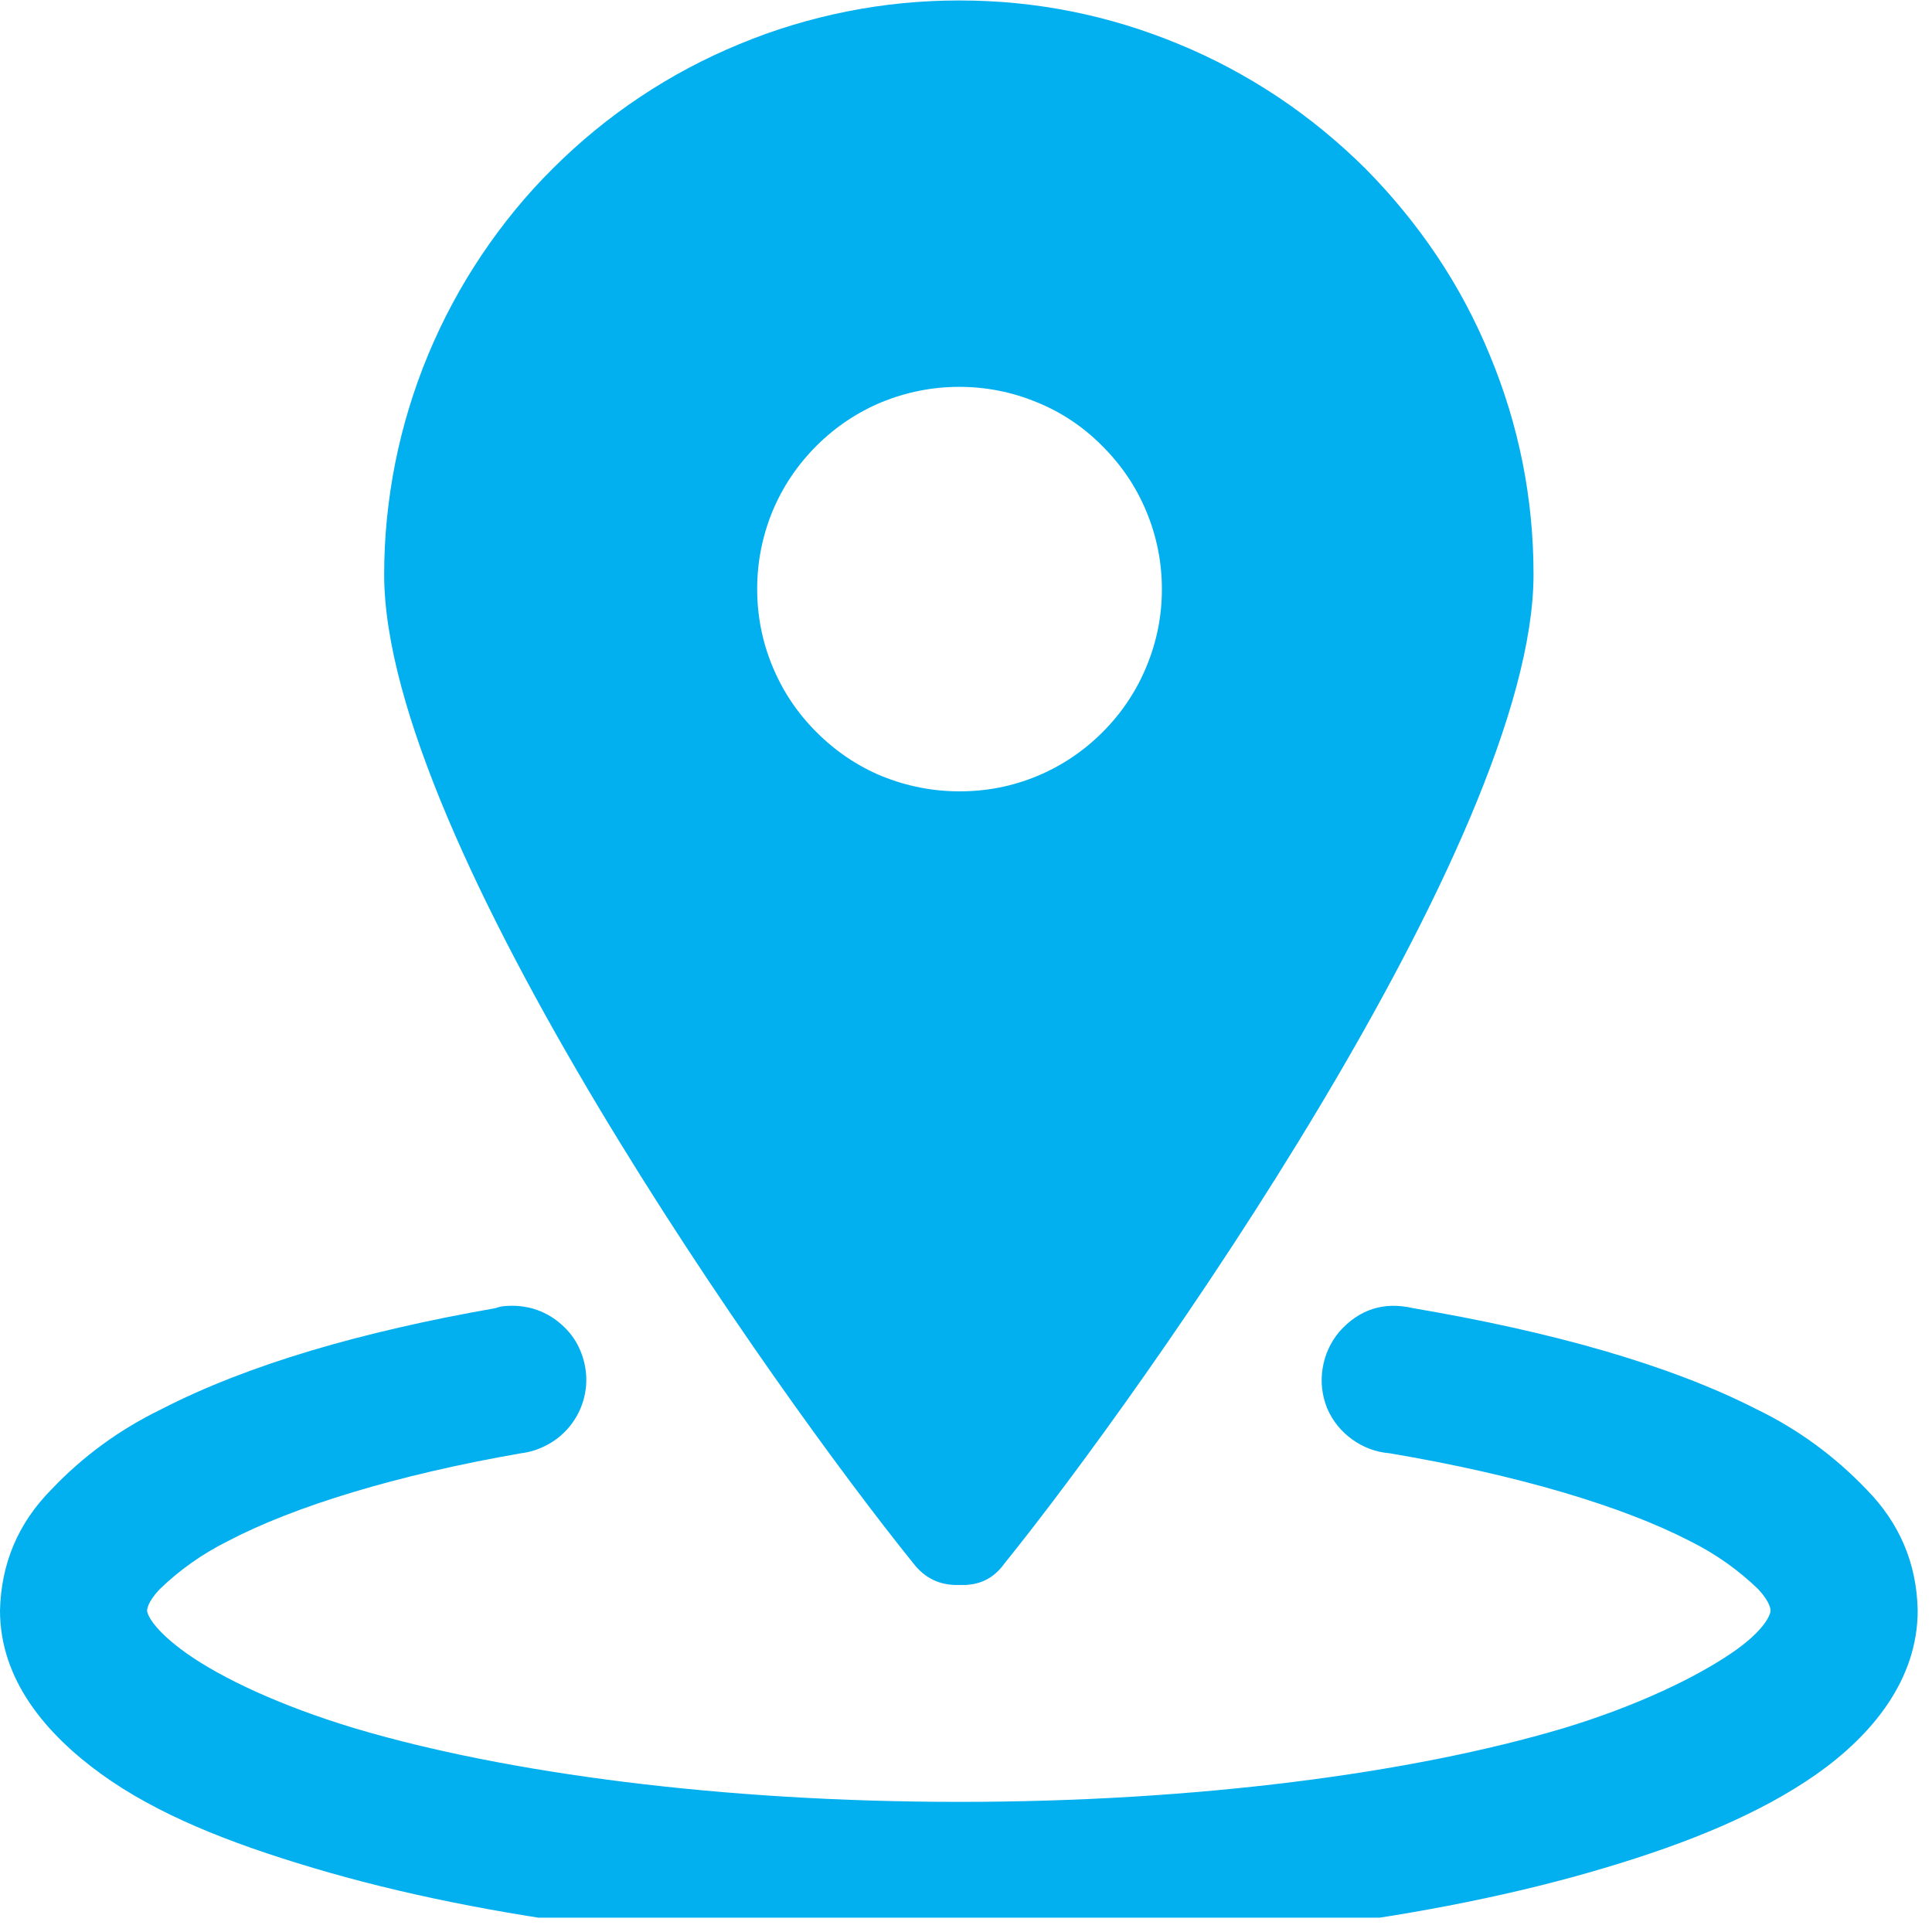 <svg xmlns="http://www.w3.org/2000/svg" xmlns:xlink="http://www.w3.org/1999/xlink" width="45" zoomAndPan="magnify" viewBox="0 0 33.75 33.75" height="45" preserveAspectRatio="xMidYMid meet" version="1.0"><defs><clipPath id="0a8f7fc9a7"><path d="M 0 22 L 33.5 22 L 33.5 33.5 L 0 33.5 Z M 0 22 " clip-rule="nonzero"/></clipPath></defs><g clip-path="url(#0a8f7fc9a7)"><path fill="#02afef" d="M 8.816 22.816 C 8.762 22.82 8.707 22.832 8.656 22.852 C 6.32 23.262 4.336 23.836 2.82 24.617 C 2.094 24.969 1.449 25.438 0.895 26.023 C 0.316 26.609 0.02 27.312 0 28.133 C 0 29.348 0.805 30.293 1.77 30.992 C 2.734 31.688 3.98 32.188 5.48 32.633 C 8.461 33.523 12.406 34.039 16.758 34.039 C 21.113 34.039 25.059 33.52 28.023 32.633 C 29.523 32.188 30.77 31.668 31.734 30.992 C 32.699 30.312 33.5 29.348 33.5 28.133 C 33.484 27.312 33.184 26.609 32.609 26.023 C 32.051 25.438 31.41 24.969 30.684 24.617 C 29.145 23.832 27.094 23.262 24.684 22.852 C 24.176 22.734 23.746 22.871 23.398 23.262 C 23.242 23.449 23.145 23.66 23.105 23.902 C 23.066 24.141 23.094 24.375 23.184 24.602 C 23.281 24.824 23.426 25.004 23.621 25.145 C 23.816 25.285 24.035 25.367 24.273 25.387 C 26.504 25.762 28.344 26.312 29.523 26.922 C 29.965 27.141 30.363 27.422 30.719 27.766 C 30.93 27.996 30.93 28.121 30.93 28.137 C 30.93 28.191 30.844 28.477 30.234 28.887 C 29.629 29.297 28.613 29.797 27.309 30.191 C 24.668 30.977 20.898 31.477 16.758 31.477 C 12.617 31.477 8.836 30.977 6.195 30.191 C 4.891 29.797 3.875 29.316 3.266 28.887 C 2.66 28.457 2.57 28.191 2.57 28.137 C 2.57 28.121 2.57 27.996 2.785 27.766 C 3.141 27.422 3.539 27.141 3.98 26.922 C 5.141 26.312 6.945 25.762 9.102 25.387 C 9.273 25.367 9.43 25.312 9.578 25.23 C 9.727 25.148 9.855 25.039 9.961 24.906 C 10.066 24.773 10.145 24.625 10.191 24.461 C 10.238 24.297 10.254 24.133 10.234 23.961 C 10.215 23.793 10.164 23.633 10.086 23.484 C 10.004 23.332 9.895 23.207 9.762 23.098 C 9.633 22.992 9.484 22.914 9.32 22.863 C 9.156 22.816 8.992 22.801 8.82 22.816 Z M 8.816 22.816 " fill-opacity="1" fill-rule="nonzero"/></g><path fill="#02afef" d="M 16.758 0.008 C 17.418 0.008 18.07 0.07 18.715 0.199 C 19.363 0.328 19.988 0.52 20.598 0.773 C 21.203 1.023 21.781 1.332 22.332 1.699 C 22.879 2.066 23.383 2.48 23.852 2.945 C 24.316 3.414 24.73 3.918 25.098 4.465 C 25.465 5.012 25.773 5.59 26.023 6.199 C 26.277 6.809 26.469 7.434 26.598 8.082 C 26.727 8.727 26.789 9.379 26.789 10.035 C 26.789 14.695 19.938 24.352 17.547 27.312 C 17.363 27.57 17.113 27.695 16.797 27.688 L 16.742 27.688 C 16.418 27.695 16.156 27.57 15.957 27.312 C 13.566 24.352 6.711 14.695 6.711 10.035 C 6.711 9.379 6.777 8.727 6.906 8.078 C 7.035 7.434 7.227 6.805 7.48 6.195 C 7.734 5.586 8.043 5.008 8.41 4.461 C 8.777 3.914 9.191 3.406 9.66 2.941 C 10.125 2.477 10.633 2.059 11.18 1.695 C 11.73 1.328 12.309 1.02 12.918 0.77 C 13.527 0.516 14.156 0.328 14.801 0.199 C 15.449 0.07 16.102 0.008 16.758 0.008 Z M 16.758 6.758 C 17.227 6.758 17.68 6.848 18.113 7.027 C 18.547 7.203 18.93 7.461 19.258 7.793 C 19.59 8.125 19.848 8.504 20.027 8.938 C 20.207 9.371 20.297 9.824 20.297 10.293 C 20.297 10.762 20.207 11.211 20.027 11.645 C 19.848 12.078 19.59 12.461 19.262 12.789 C 18.93 13.121 18.547 13.379 18.113 13.559 C 17.68 13.738 17.23 13.824 16.762 13.824 C 16.293 13.824 15.84 13.734 15.406 13.559 C 14.973 13.379 14.594 13.121 14.262 12.789 C 13.93 12.457 13.676 12.078 13.496 11.645 C 13.316 11.211 13.227 10.758 13.227 10.289 C 13.227 9.82 13.316 9.371 13.492 8.938 C 13.672 8.504 13.93 8.121 14.262 7.789 C 14.59 7.461 14.973 7.203 15.406 7.023 C 15.84 6.848 16.289 6.758 16.758 6.758 Z M 16.758 6.758 " fill-opacity="1" fill-rule="evenodd"/></svg>
